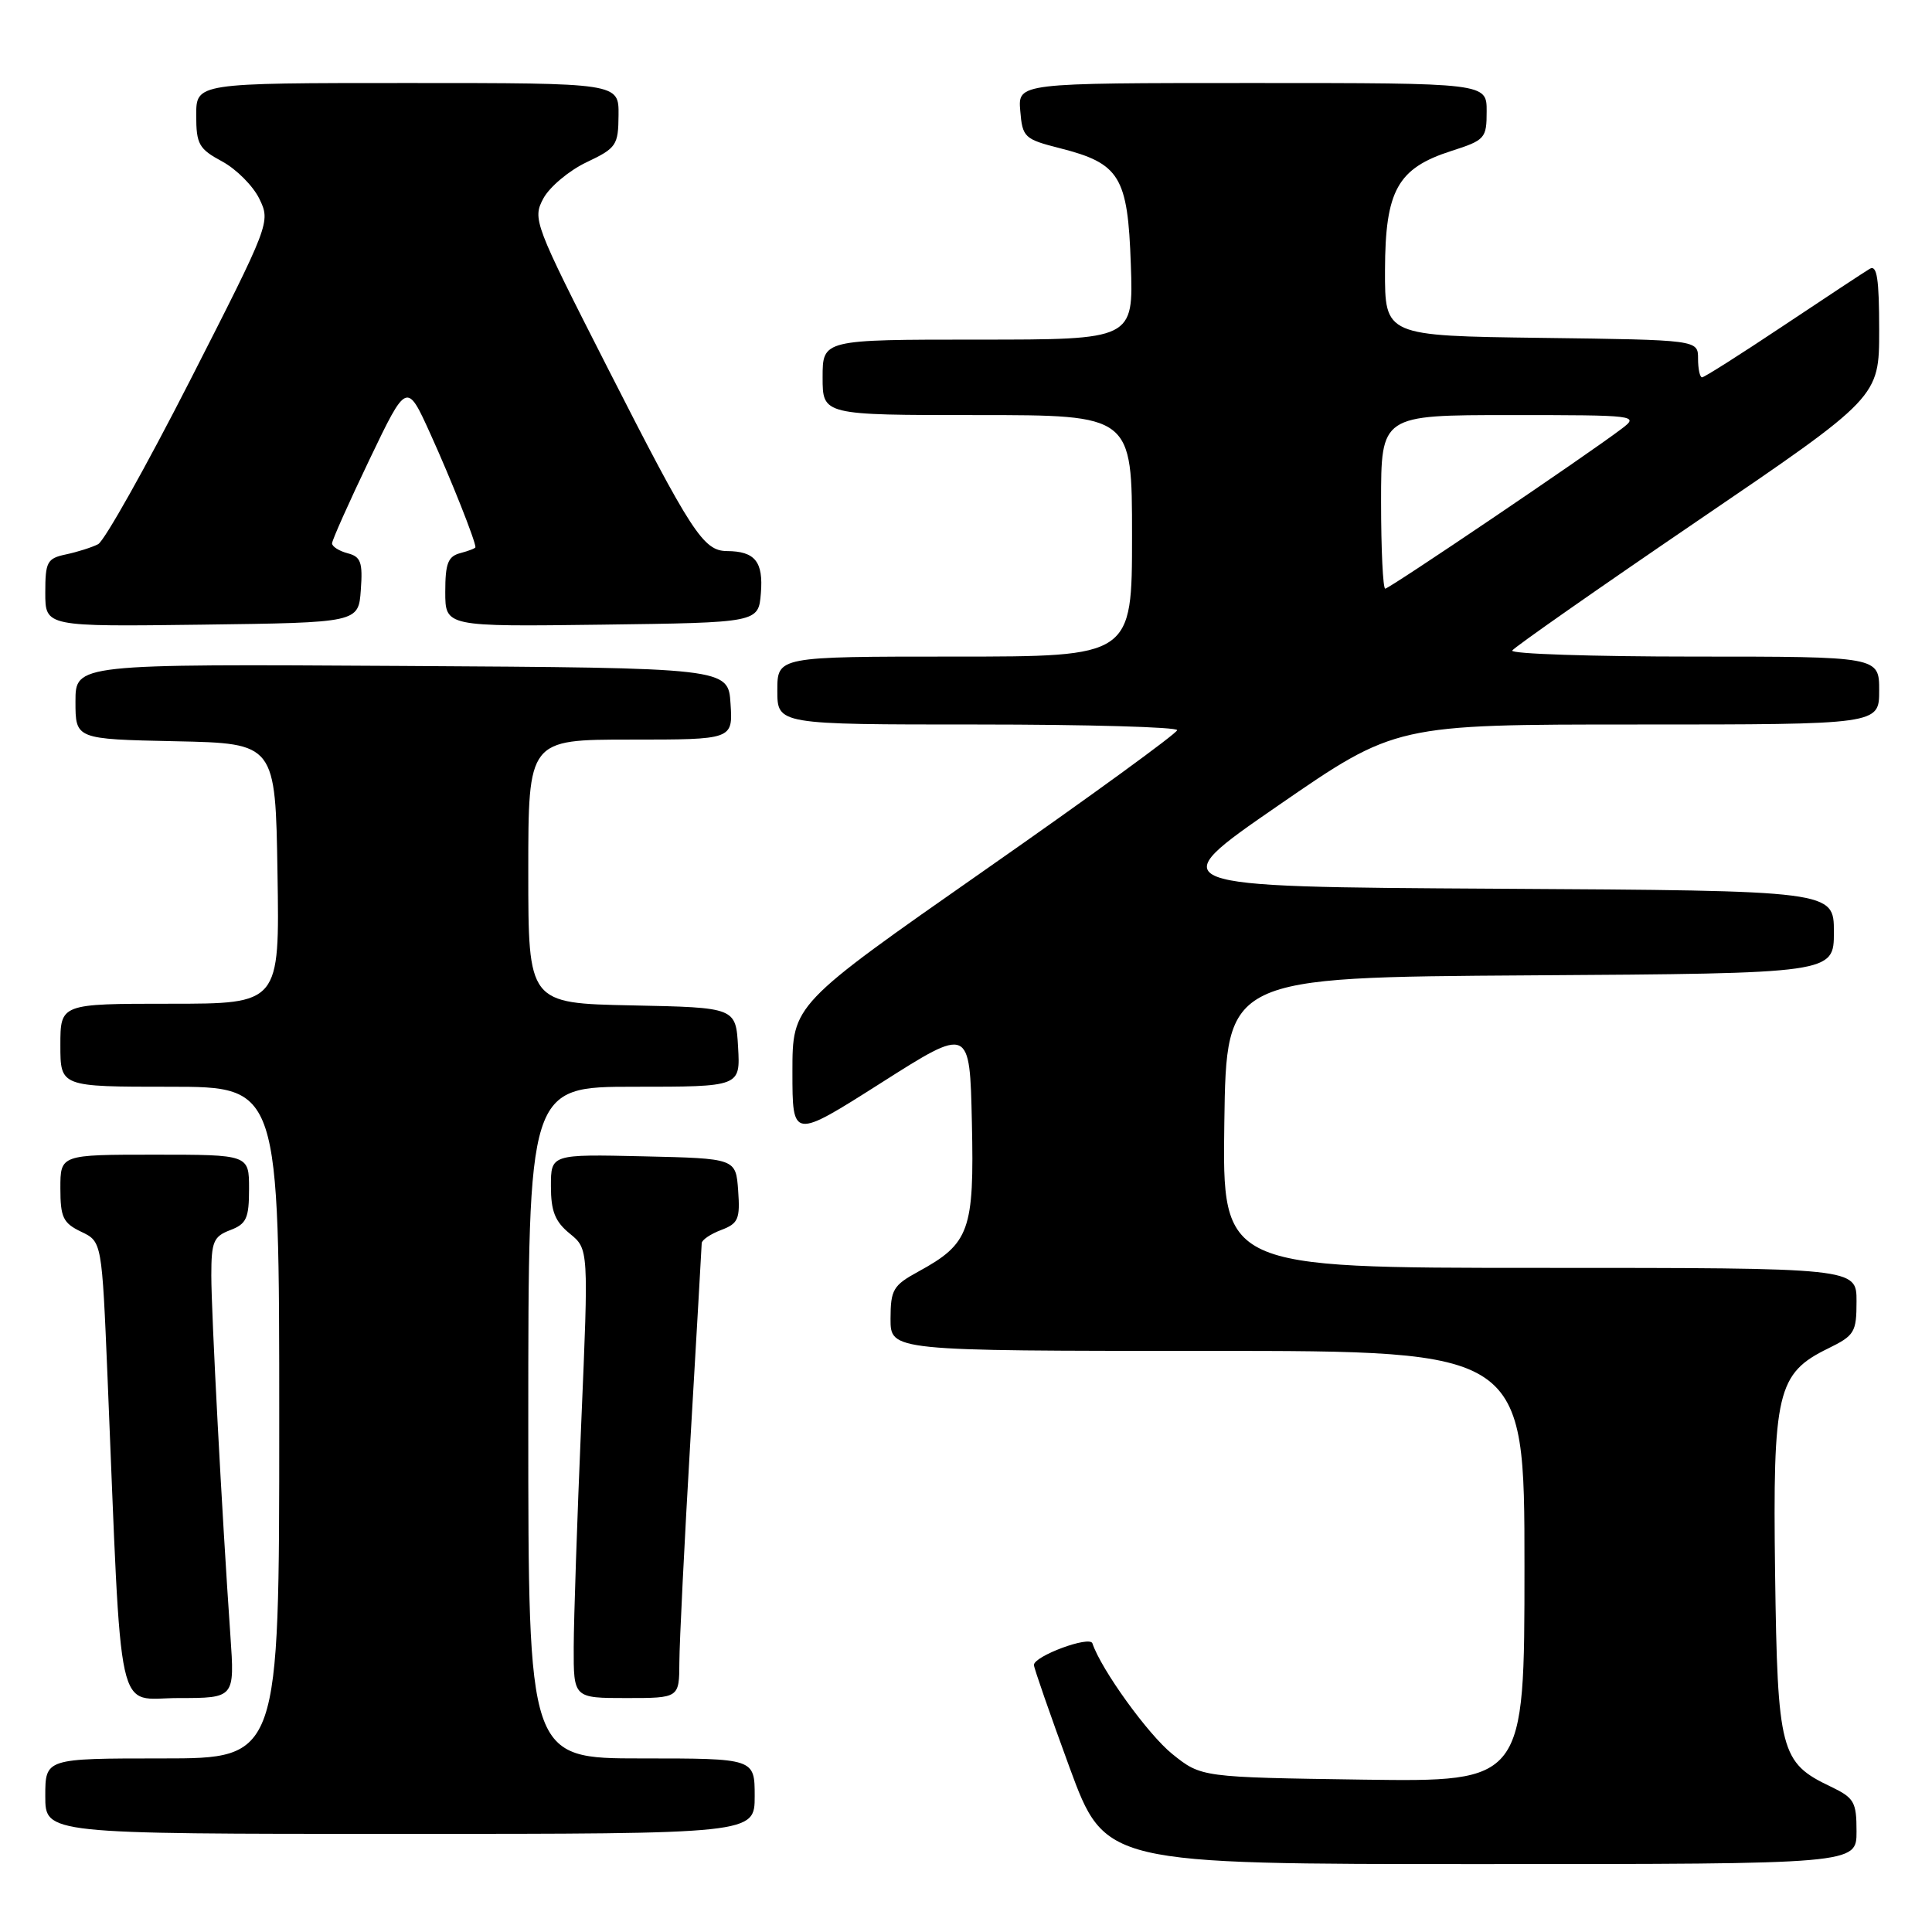 <?xml version="1.0" encoding="UTF-8" standalone="no"?>
<!DOCTYPE svg PUBLIC "-//W3C//DTD SVG 1.1//EN" "http://www.w3.org/Graphics/SVG/1.1/DTD/svg11.dtd" >
<svg xmlns="http://www.w3.org/2000/svg" xmlns:xlink="http://www.w3.org/1999/xlink" version="1.1" viewBox="0 0 256 256">
 <g >
 <path fill="currentColor"
d=" M 246.00 242.69 C 246.00 238.75 245.70 238.23 242.55 236.72 C 235.93 233.57 235.53 232.05 235.21 208.55 C 234.89 184.46 235.47 181.98 242.25 178.67 C 245.74 176.96 246.00 176.53 246.00 172.42 C 246.00 168.00 246.00 168.00 203.98 168.00 C 161.96 168.00 161.96 168.00 162.23 148.75 C 162.50 129.50 162.50 129.50 202.75 129.24 C 243.00 128.98 243.00 128.98 243.00 123.50 C 243.00 118.02 243.00 118.02 198.38 117.76 C 153.76 117.50 153.76 117.50 169.35 106.75 C 184.93 96.00 184.93 96.00 216.96 96.00 C 249.00 96.00 249.00 96.00 249.00 91.50 C 249.00 87.00 249.00 87.00 224.44 87.00 C 210.93 87.00 200.10 86.64 200.38 86.20 C 200.65 85.76 211.70 78.03 224.93 69.02 C 249.00 52.64 249.00 52.64 249.00 43.76 C 249.00 36.93 248.71 35.05 247.75 35.62 C 247.06 36.03 241.90 39.43 236.28 43.18 C 230.66 46.93 225.83 50.00 225.53 50.00 C 225.24 50.00 225.00 48.88 225.00 47.52 C 225.00 45.04 225.00 45.04 204.25 44.77 C 183.50 44.50 183.50 44.50 183.52 35.79 C 183.55 25.22 185.18 22.29 192.32 20.00 C 196.78 18.57 196.99 18.33 196.99 14.75 C 197.00 11.00 197.00 11.00 165.94 11.00 C 134.88 11.00 134.88 11.00 135.19 14.69 C 135.48 18.20 135.74 18.44 140.41 19.63 C 148.39 21.65 149.44 23.37 149.84 35.03 C 150.19 45.00 150.19 45.00 129.59 45.00 C 109.00 45.00 109.00 45.00 109.00 50.00 C 109.00 55.00 109.00 55.00 129.50 55.00 C 150.00 55.00 150.00 55.00 150.00 71.00 C 150.00 87.00 150.00 87.00 126.50 87.00 C 103.00 87.00 103.00 87.00 103.00 91.50 C 103.00 96.00 103.00 96.00 129.50 96.00 C 144.07 96.00 155.99 96.34 155.98 96.75 C 155.97 97.16 144.50 105.51 130.48 115.30 C 105.00 133.11 105.00 133.11 105.00 142.03 C 105.00 150.95 105.00 150.95 116.75 143.49 C 128.50 136.02 128.50 136.02 128.78 148.73 C 129.10 163.07 128.48 164.78 121.67 168.50 C 118.34 170.32 118.01 170.89 118.00 174.75 C 118.00 179.00 118.00 179.00 160.00 179.00 C 202.00 179.00 202.00 179.00 202.00 207.56 C 202.00 236.11 202.00 236.11 180.59 235.81 C 159.18 235.50 159.18 235.50 155.34 232.42 C 152.13 229.84 145.91 221.22 144.75 217.75 C 144.40 216.70 137.00 219.44 137.00 220.62 C 137.00 221.01 139.12 227.11 141.71 234.17 C 146.43 247.00 146.43 247.00 196.21 247.00 C 246.00 247.00 246.00 247.00 246.00 242.69 Z  M 100.00 238.00 C 100.00 233.00 100.00 233.00 85.00 233.00 C 70.00 233.00 70.00 233.00 70.00 188.50 C 70.00 144.00 70.00 144.00 84.05 144.00 C 98.10 144.00 98.10 144.00 97.80 138.75 C 97.50 133.50 97.50 133.50 83.75 133.22 C 70.00 132.94 70.00 132.94 70.00 115.47 C 70.00 98.00 70.00 98.00 83.55 98.00 C 97.11 98.00 97.11 98.00 96.80 93.25 C 96.50 88.50 96.50 88.50 53.25 88.24 C 10.00 87.98 10.00 87.98 10.00 92.96 C 10.00 97.94 10.00 97.94 23.25 98.22 C 36.50 98.50 36.50 98.50 36.77 115.75 C 37.05 133.00 37.05 133.00 22.52 133.00 C 8.00 133.00 8.00 133.00 8.00 138.50 C 8.00 144.00 8.00 144.00 22.50 144.00 C 37.00 144.00 37.00 144.00 37.00 188.50 C 37.00 233.00 37.00 233.00 21.50 233.00 C 6.00 233.00 6.00 233.00 6.00 238.00 C 6.00 243.00 6.00 243.00 53.00 243.00 C 100.00 243.00 100.00 243.00 100.00 238.00 Z  M 30.53 216.75 C 29.41 200.64 28.00 174.00 28.00 169.01 C 28.00 164.53 28.29 163.84 30.50 163.00 C 32.66 162.18 33.00 161.43 33.00 157.52 C 33.00 153.00 33.00 153.00 20.50 153.00 C 8.00 153.00 8.00 153.00 8.00 157.45 C 8.00 161.31 8.36 162.06 10.75 163.21 C 13.50 164.52 13.50 164.52 14.25 182.51 C 16.18 229.12 15.27 225.00 23.65 225.00 C 31.10 225.00 31.10 225.00 30.53 216.75 Z  M 90.02 220.25 C 90.03 217.64 90.69 204.25 91.50 190.50 C 92.30 176.75 92.97 165.15 92.98 164.73 C 92.99 164.30 94.15 163.51 95.56 162.98 C 97.83 162.12 98.08 161.53 97.81 157.75 C 97.50 153.50 97.50 153.50 85.25 153.22 C 73.00 152.94 73.00 152.94 73.00 157.18 C 73.00 160.50 73.55 161.87 75.50 163.46 C 78.00 165.50 78.00 165.50 77.02 188.50 C 76.48 201.15 76.03 214.54 76.02 218.25 C 76.00 225.00 76.00 225.00 83.00 225.00 C 90.00 225.00 90.00 225.00 90.02 220.25 Z  M 47.81 78.17 C 48.08 74.50 47.81 73.76 46.06 73.31 C 44.93 73.01 44.00 72.42 44.00 72.00 C 44.00 71.58 46.23 66.59 48.95 60.91 C 53.90 50.58 53.90 50.58 57.05 57.54 C 59.76 63.51 63.00 71.67 63.00 72.51 C 63.00 72.65 62.10 73.00 61.00 73.29 C 59.36 73.72 59.00 74.65 59.00 78.43 C 59.00 83.04 59.00 83.04 79.75 82.77 C 100.50 82.50 100.50 82.50 100.82 78.60 C 101.16 74.43 100.05 73.04 96.32 73.02 C 93.20 72.99 91.65 70.62 80.50 48.72 C 70.76 29.59 70.54 29.02 72.00 26.29 C 72.83 24.76 75.40 22.60 77.72 21.50 C 81.68 19.62 81.93 19.25 81.96 15.25 C 82.00 11.00 82.00 11.00 54.00 11.00 C 26.00 11.00 26.00 11.00 26.00 15.27 C 26.00 19.11 26.35 19.73 29.43 21.39 C 31.32 22.41 33.54 24.64 34.37 26.35 C 35.86 29.42 35.77 29.65 25.19 50.40 C 19.31 61.92 13.82 71.69 13.00 72.11 C 12.18 72.53 10.26 73.14 8.75 73.46 C 6.24 73.99 6.00 74.44 6.00 78.54 C 6.00 83.04 6.00 83.04 26.75 82.77 C 47.50 82.50 47.50 82.50 47.81 78.17 Z  M 183.00 66.50 C 183.00 55.00 183.00 55.00 200.13 55.00 C 216.90 55.00 217.22 55.04 214.88 56.81 C 210.46 60.18 184.10 78.00 183.55 78.00 C 183.25 78.00 183.00 72.83 183.00 66.50 Z "/>
</g>
</svg>